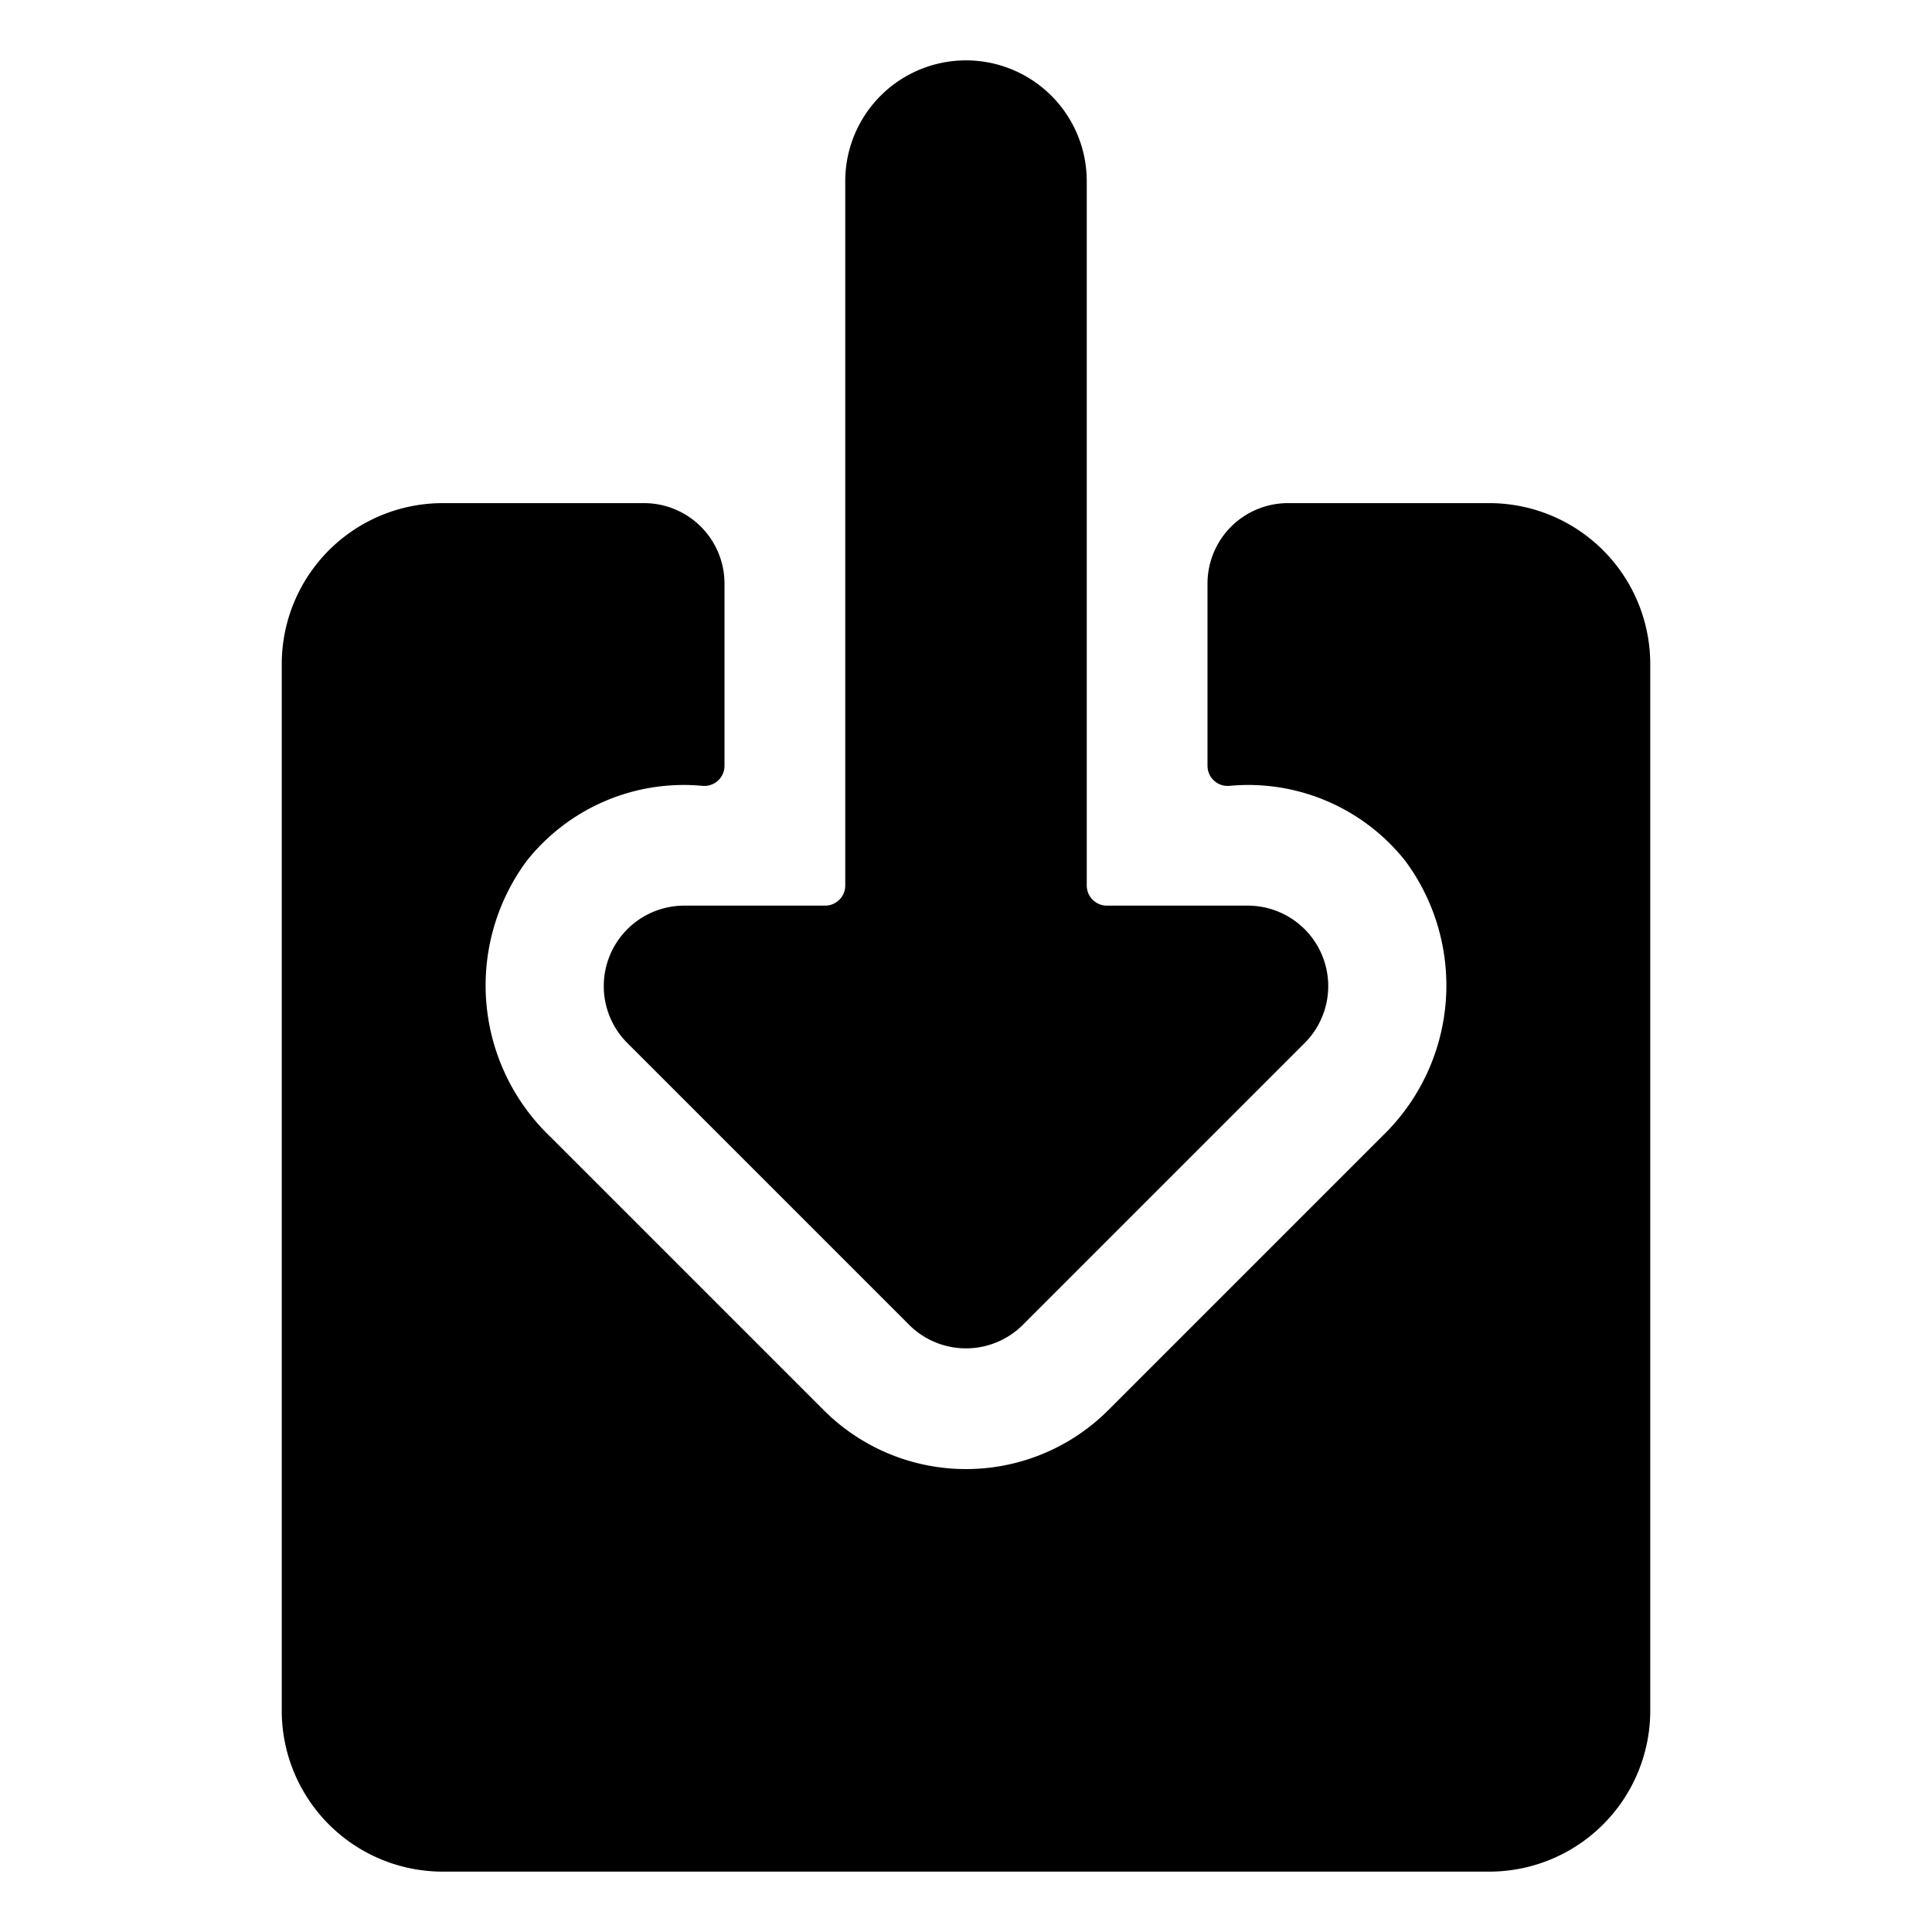 <svg xmlns="http://www.w3.org/2000/svg" viewBox="0 0 24 24"><title>download-button</title><path d="M5.5,6.25a2,2,0,0,0-2,2v13a2,2,0,0,0,2,2h13a2,2,0,0,0,2-2v-13a2,2,0,0,0-2-2H16a1,1,0,0,0-1,1V9.513a.25.25,0,0,0,.273.249,2.49,2.49,0,0,1,2.186.935,2.6,2.6,0,0,1-.291,3.42l-3.4,3.4a2.5,2.5,0,0,1-3.536,0l-3.4-3.4a2.6,2.6,0,0,1-.291-3.42,2.49,2.49,0,0,1,2.186-.935A.25.25,0,0,0,9,9.513V7.25a1,1,0,0,0-1-1Z"/><path d="M10.5,11a.25.25,0,0,1-.25.25H8.5a1,1,0,0,0-.707,1.707l3.5,3.5a1,1,0,0,0,1.414,0l3.5-3.5A1,1,0,0,0,15.5,11.25H13.75A.25.25,0,0,1,13.5,11V2.25a1.5,1.5,0,0,0-3,0Z"/></svg>